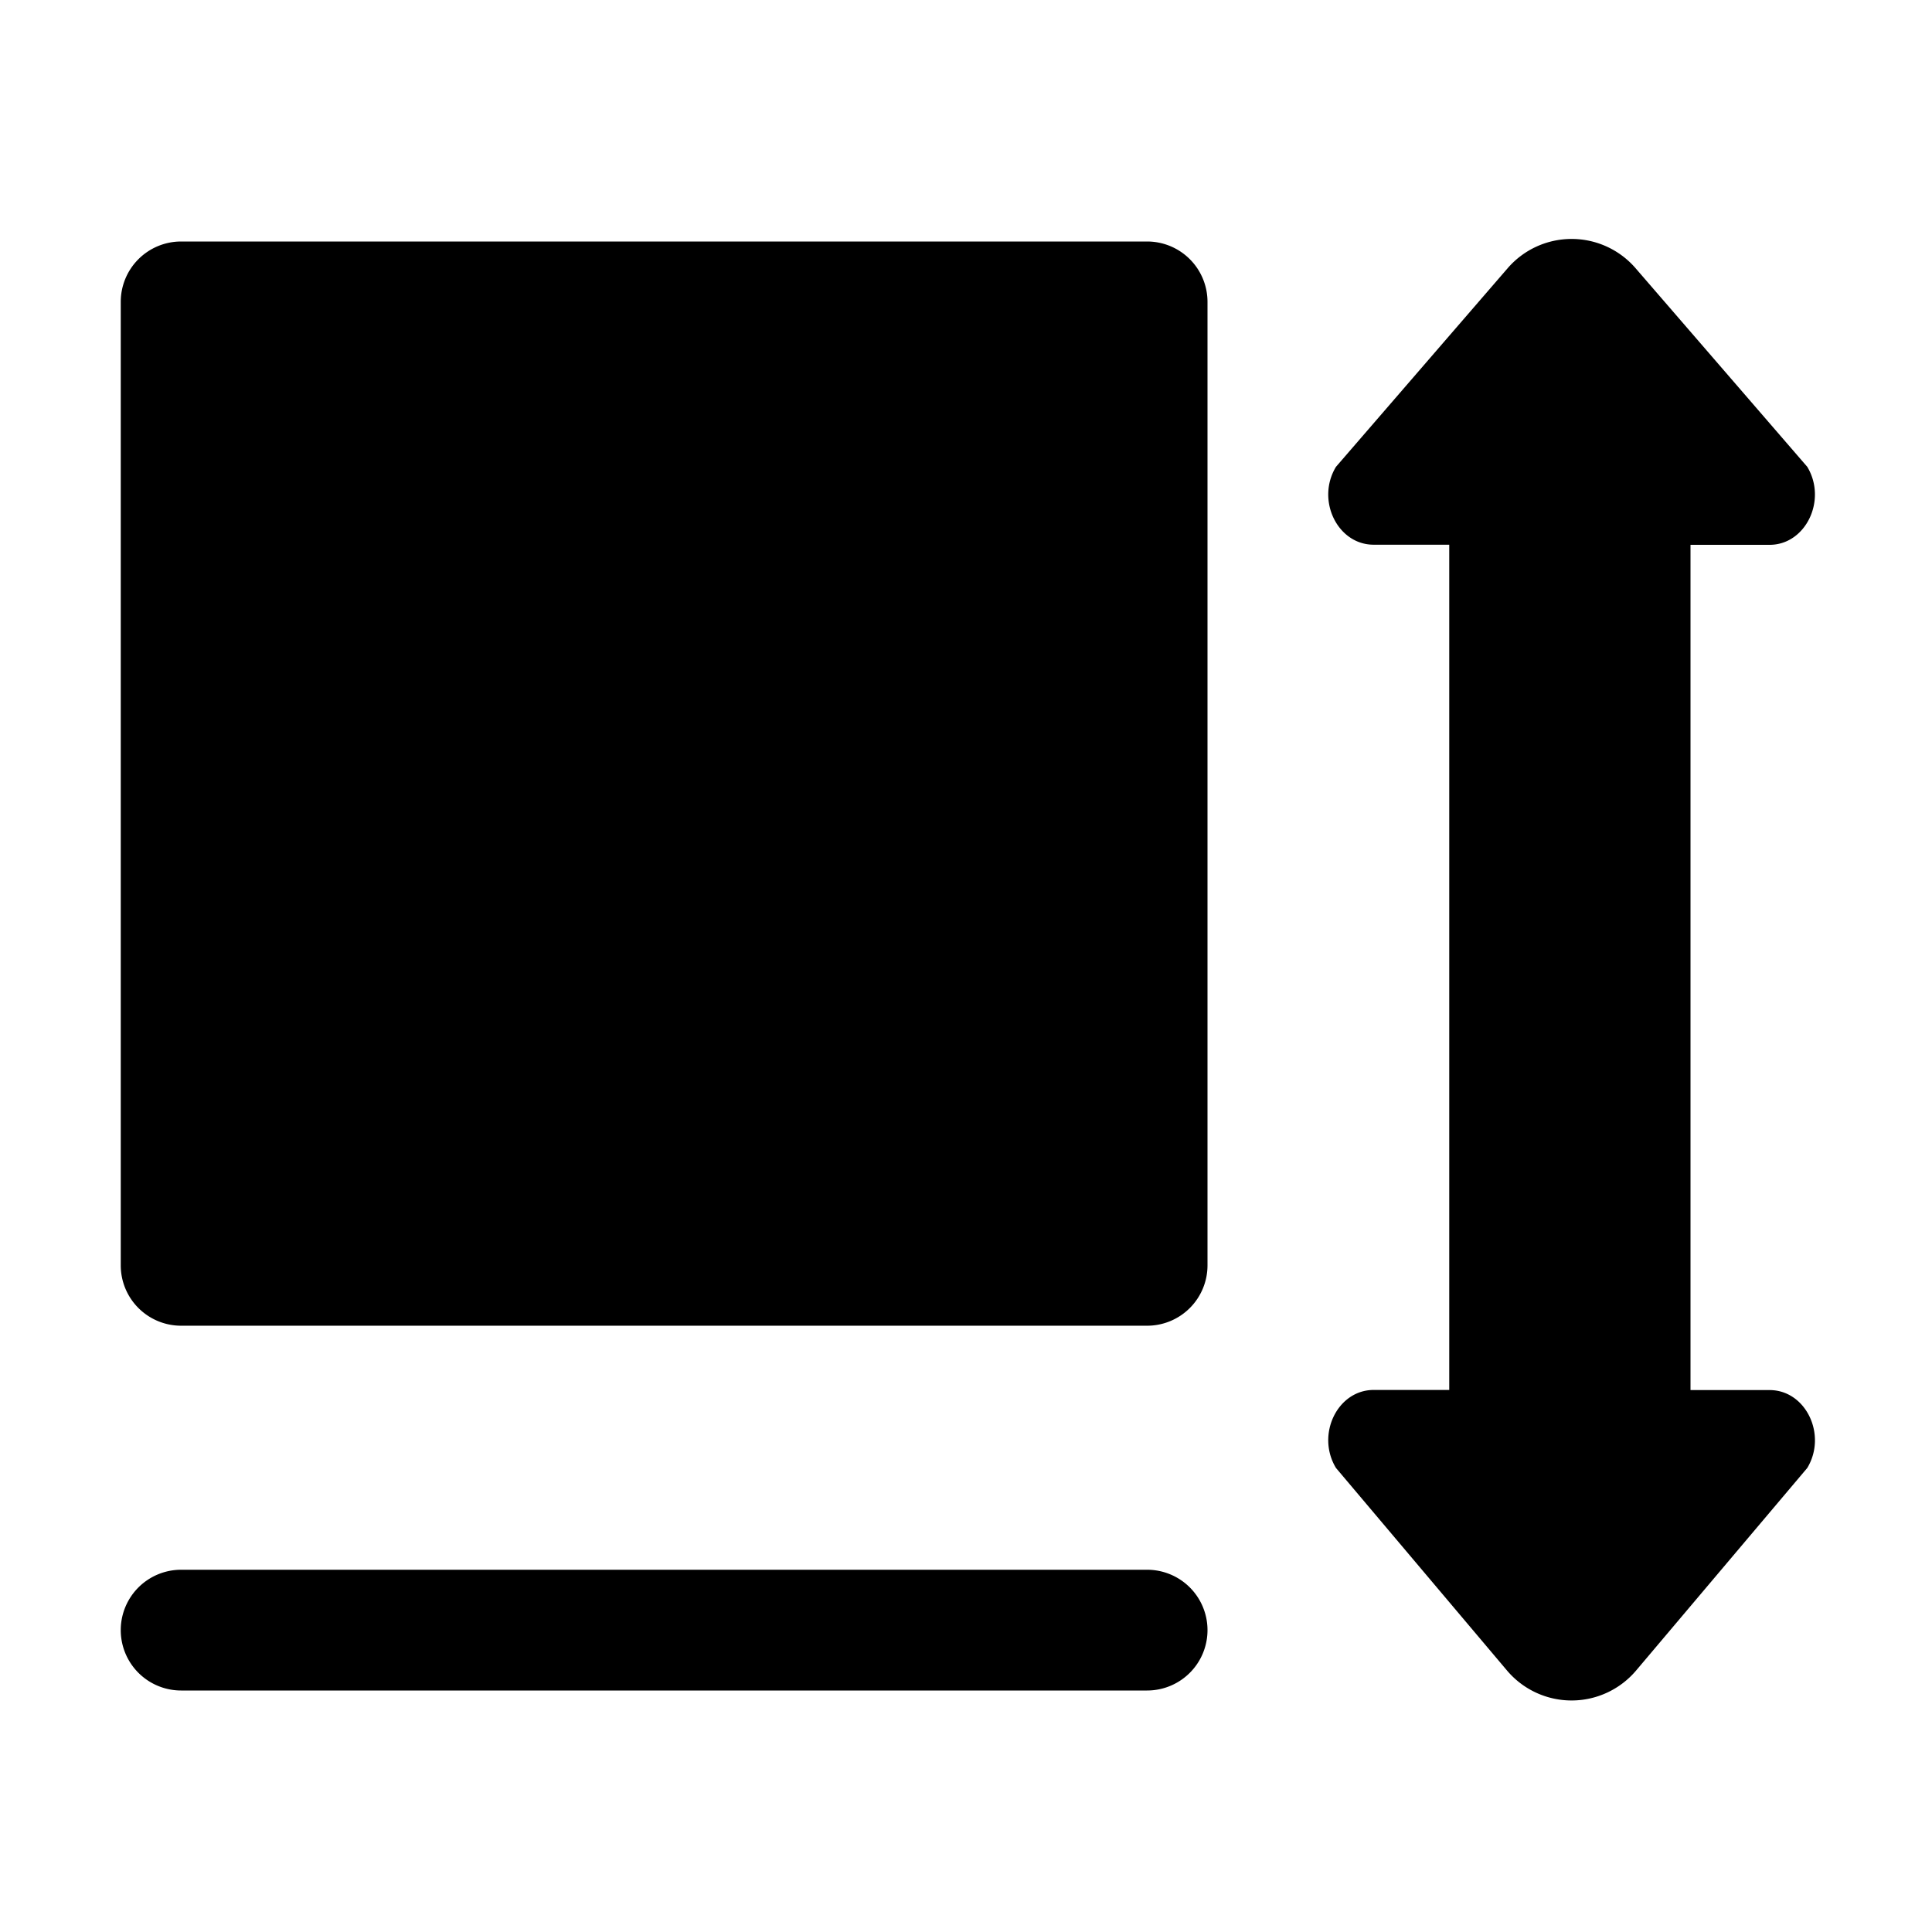 <svg version="1.1" id="icon" xmlns="http://www.w3.org/2000/svg"
     width="16" height="16"
     viewBox="0 0 16 16"
     class="flex-none mr1"
     style="shape-rendering: geometricprecision;">
  <path
    fill-rule="evenodd"
    fill="currentColor"
    d="M12.002 11.511v-7h-.626c-.3 0-.479-.37-.312-.645l1.422-1.645a.7.7 0 0 1 1.059 0l1.422 1.645c.166.276-.013.646-.312.646H14v7h.655c.3 0 .478.37.312.645l-1.417 1.677a.7.7 0 0 1-1.07 0l-1.416-1.677c-.167-.276.012-.646.312-.646h.626zM1.5 2h8a.5.5 0 0 1 .5.5v7.979a.5.5 0 0 1-.5.5h-8a.5.5 0 0 1-.5-.5V2.5a.5.5 0 0 1 .5-.5zm0 11h8a.5.5 0 1 1 0 1h-8a.5.5 0 1 1 0-1z"
  >
</path>
</svg>
